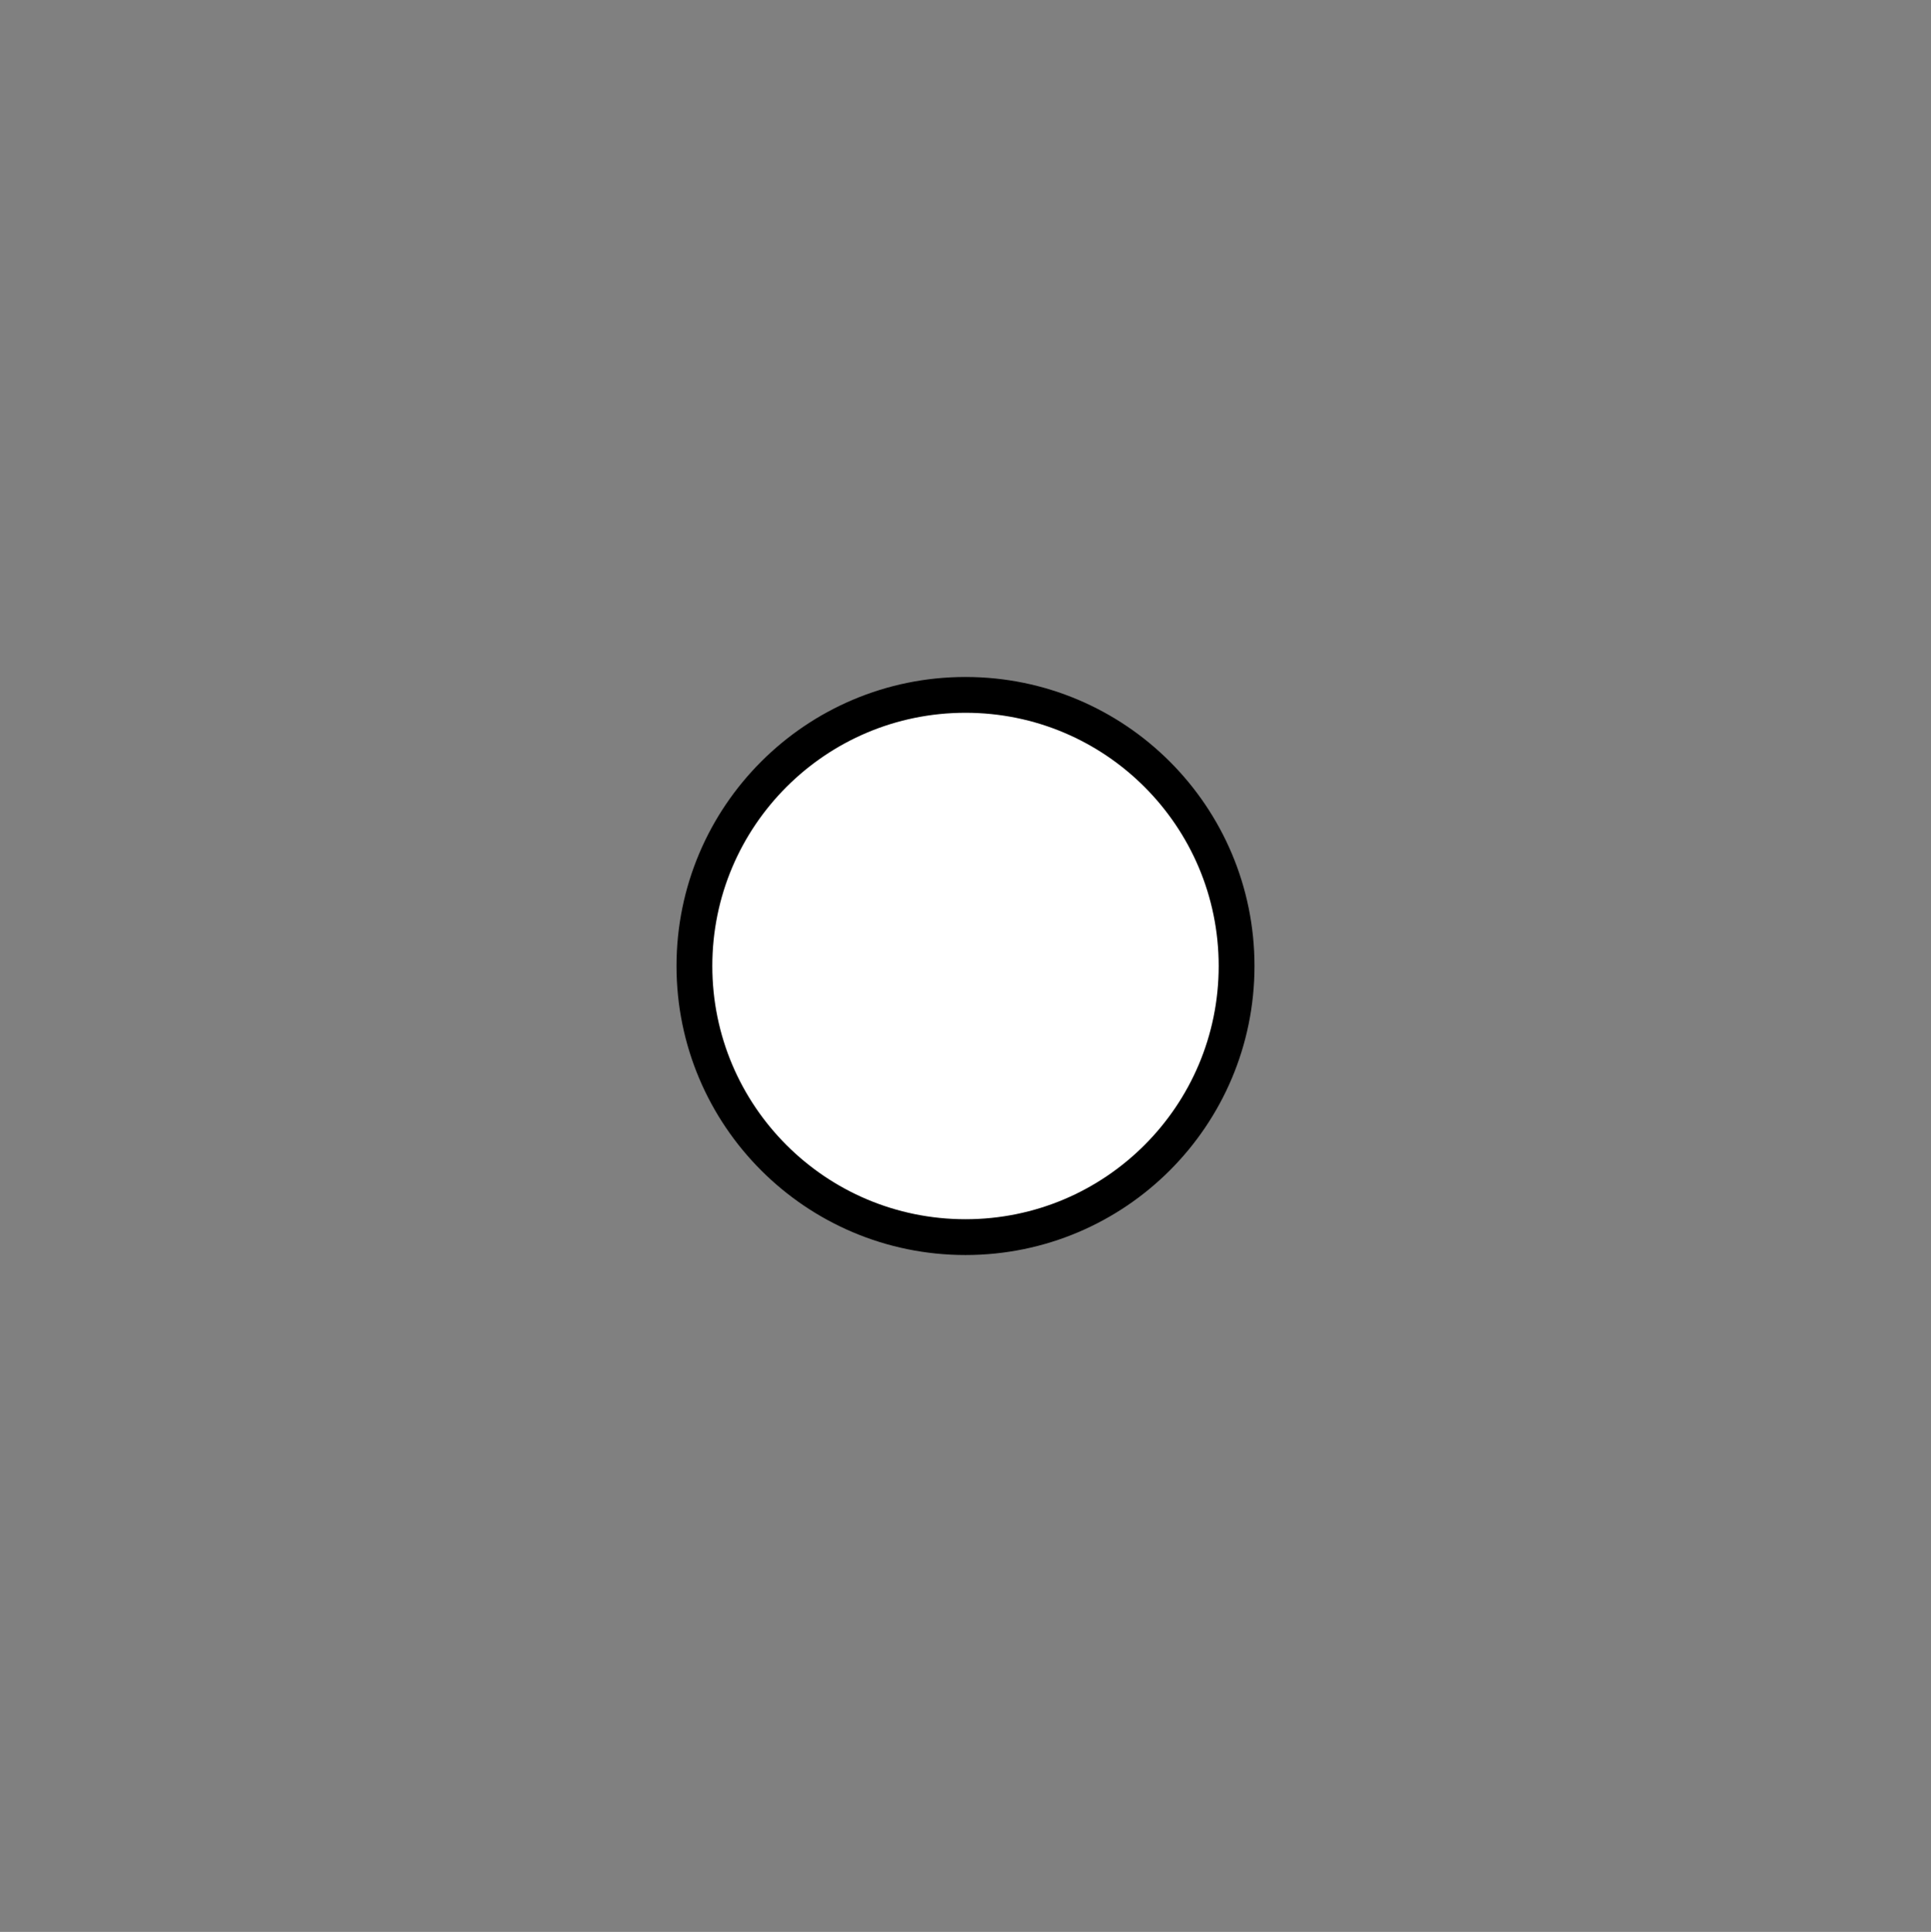 <?xml version="1.0" encoding="UTF-8" standalone="no"?>
<!-- Created with Inkscape (http://www.inkscape.org/) -->

<svg
   width="432.495"
   height="432.645"
   viewBox="0 0 432.495 432.645"
   version="1.1"
   id="svg1"
   inkscape:export-filename="config.svg"
   inkscape:export-xdpi="96"
   inkscape:export-ydpi="96"
   xmlns:inkscape="http://www.inkscape.org/namespaces/inkscape"
   xmlns:sodipodi="http://sodipodi.sourceforge.net/DTD/sodipodi-0.dtd"
   xmlns="http://www.w3.org/2000/svg"
   xmlns:svg="http://www.w3.org/2000/svg">
  <rect x="0" y="0" width="432.495" height="432.645" fill="#808080" stroke="none"/>
  <sodipodi:namedview
     id="namedview1"
     pagecolor="#ffffff"
     bordercolor="#000000"
     borderopacity="0.25"
     inkscape:showpageshadow="2"
     inkscape:pageopacity="0.0"
     inkscape:pagecheckerboard="0"
     inkscape:deskcolor="#d1d1d1"
     inkscape:document-units="px" />
  <defs
     id="defs1" />
  <g
     inkscape:label="Camada 1"
     inkscape:groupmode="layer"
     id="layer1"
     transform="translate(-39.722,-39.665)">
    <path
       sodipodi:type="star"
       style="fill:#ffffff;stroke:#000000;stroke-width:13.212;stroke-linecap:round;stroke-opacity:1"
       id="path3"
       inkscape:flatsided="false"
       sodipodi:sides="26"
       sodipodi:cx="52.62944"
       sodipodi:cy="39.695572"
       sodipodi:r1="103.74084"
       sodipodi:r2="51.870422"
       sodipodi:arg1="0.64277974"
       sodipodi:arg2="0.76361023"
       inkscape:rounded="0"
       inkscape:randomized="0"
       inkscape:transform-center-x="19.545787"
       inkscape:transform-center-y="-0.95779688"
       transform="matrix(2.065,0,0,2.066,147.28,173.972)"
       sodipodi:insensitive="true" />
    <circle
       style="fill:#ffffff;stroke:#000000;stroke-width:8.018;stroke-linecap:round;stroke-opacity:1"
       id="path1-5-2"
       cx="255.97"
       cy="256"
       r="60.717" />
  </g>
</svg>
